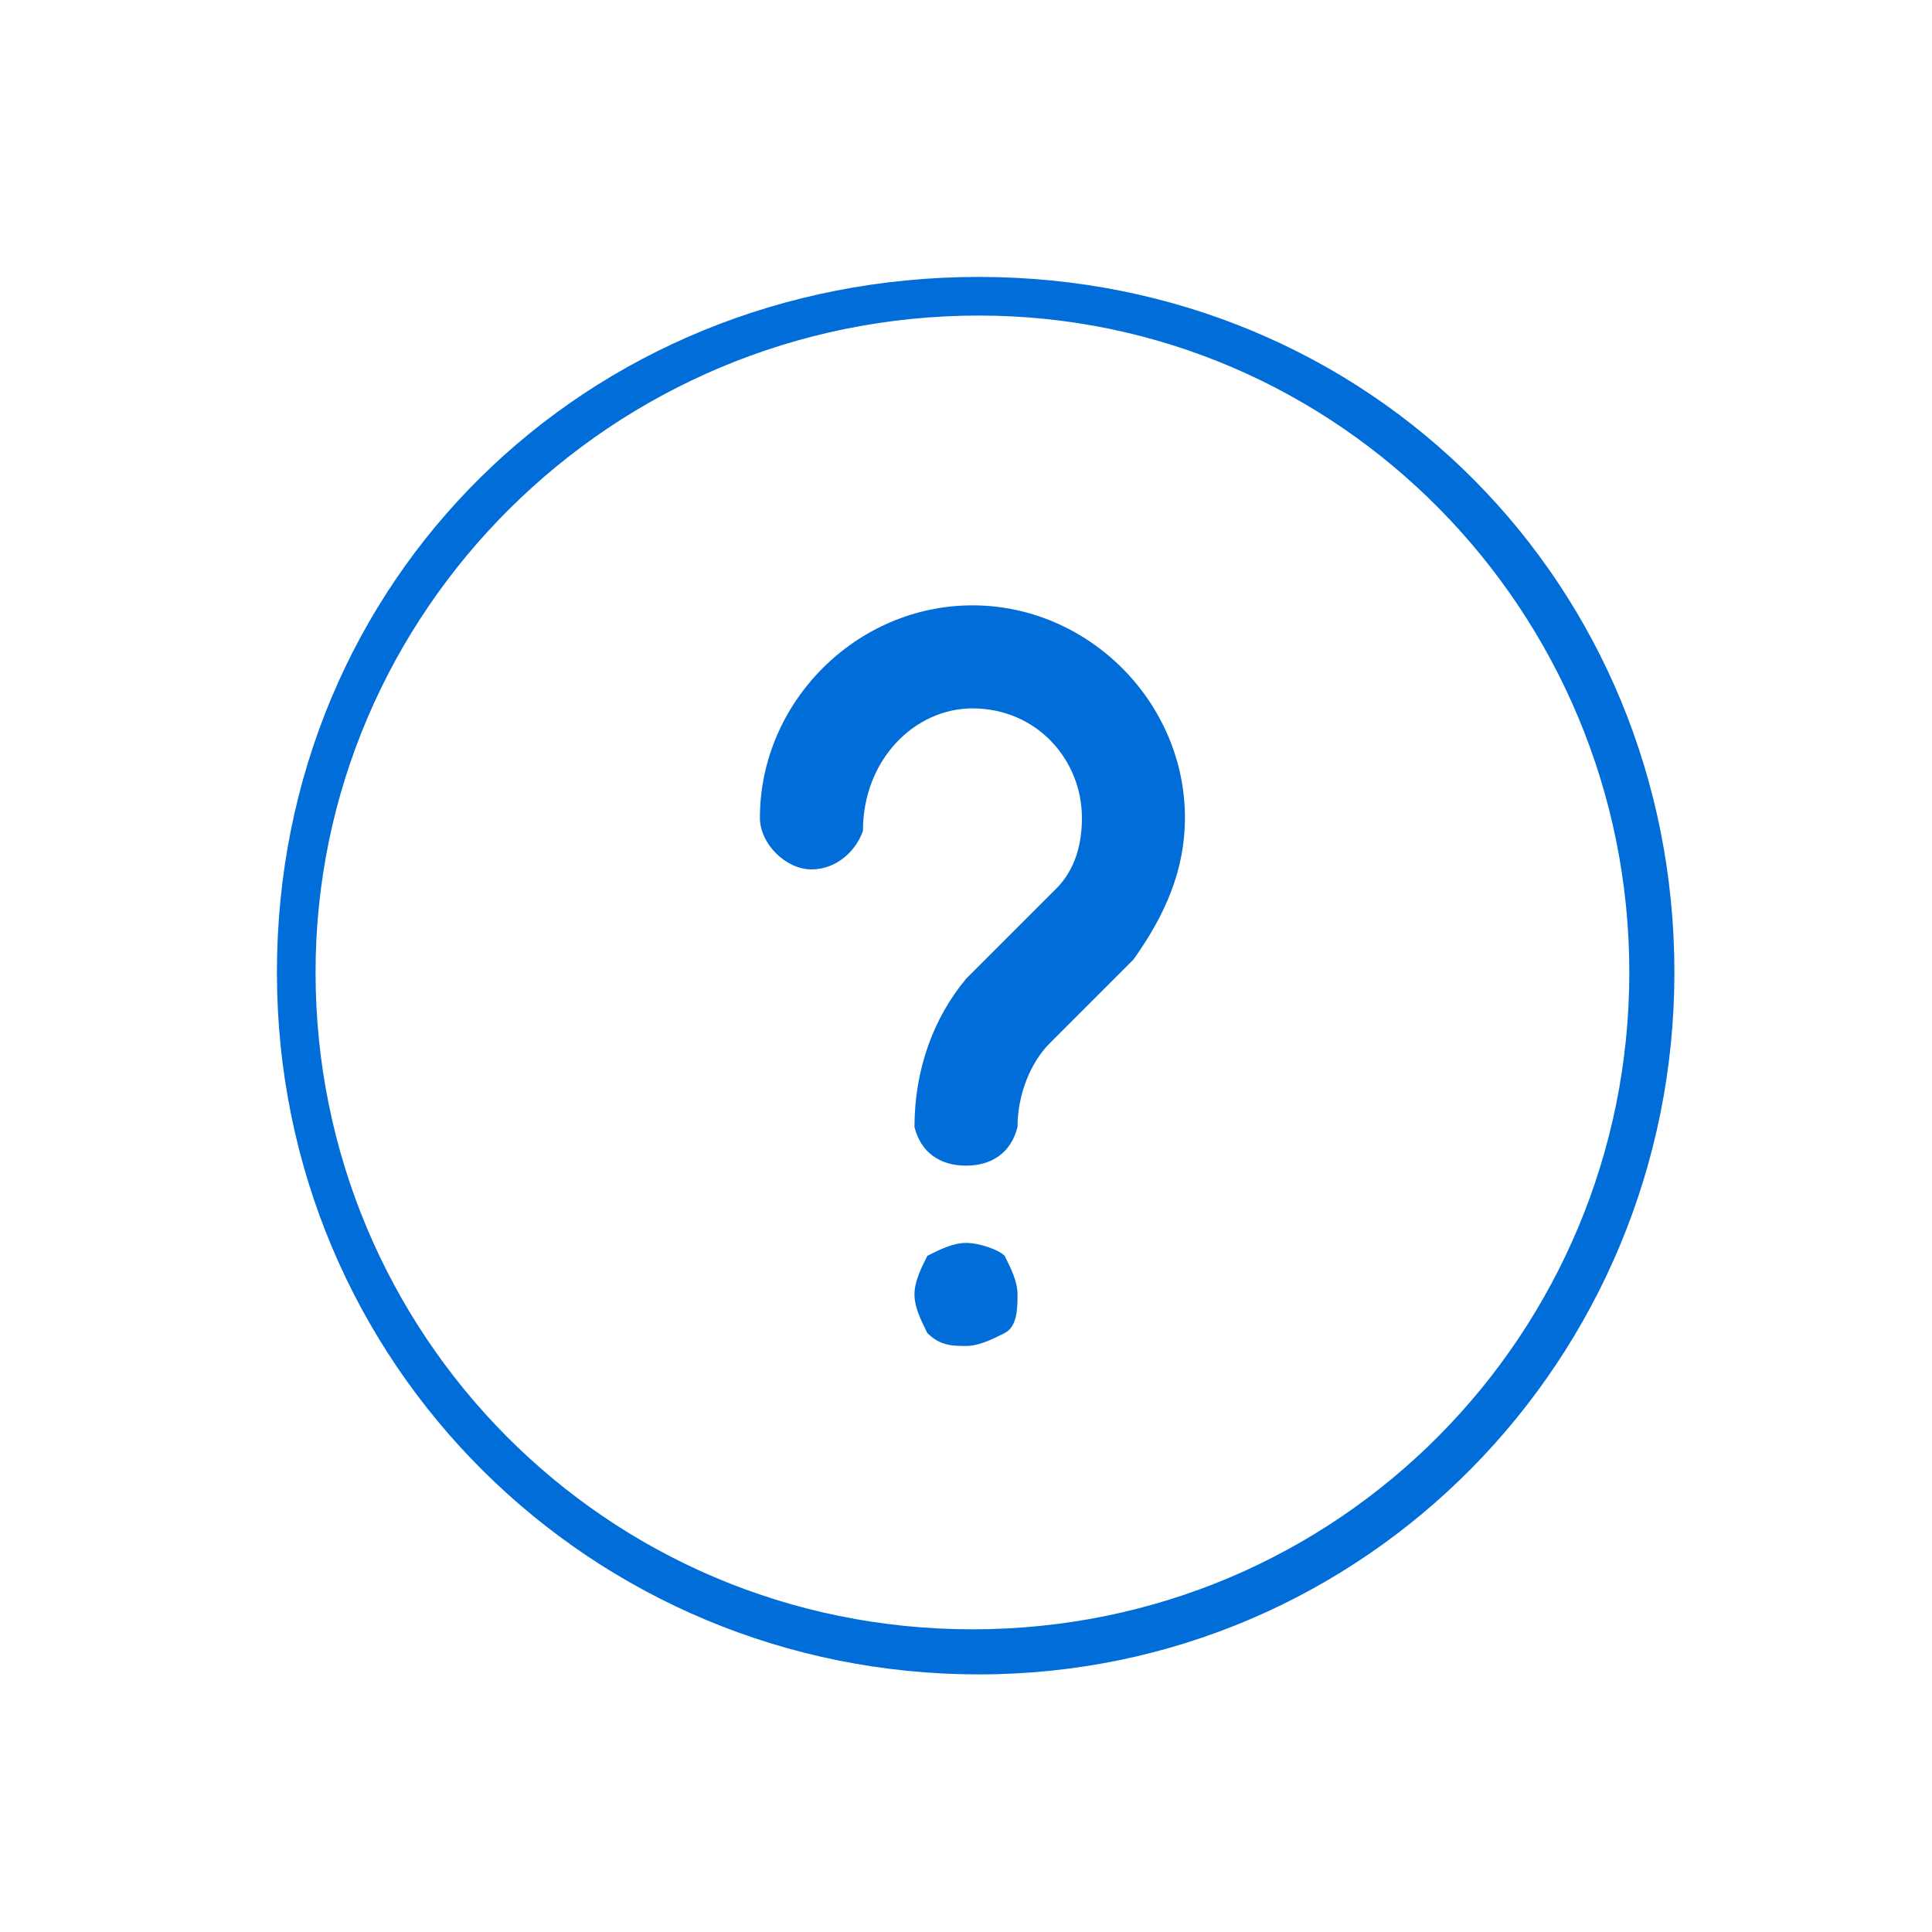 <?xml version="1.0" encoding="utf-8"?>
<!-- Generator: Adobe Illustrator 24.3.0, SVG Export Plug-In . SVG Version: 6.00 Build 0)  -->
<svg version="1.1" id="Capa_1" xmlns="http://www.w3.org/2000/svg" xmlns:xlink="http://www.w3.org/1999/xlink" x="0px" y="0px"
	 viewBox="0 0 30 30" style="enable-background:new 0 0 30 30;" xml:space="preserve">
<style type="text/css">
	.st0{fill:#006dd9;}
</style>
<g>
	<path class="st0" d="M15.2,26c-6,0-10.9-4.8-10.9-10.9S9.1,4.3,15.2,4.3S26,9.1,26,15.1S21.2,26,15.2,26z M15.2,4.9
		C9.5,4.9,4.9,9.5,4.9,15.1s4.5,10.2,10.2,10.2s10.2-4.6,10.2-10.2S20.8,4.9,15.2,4.9z"/>
	<g>
		<g>
			<path class="st0" d="M16.3,16.2c-0.3,0.3-0.5,0.8-0.5,1.3c-0.1,0.4-0.4,0.6-0.8,0.6c-0.4,0-0.7-0.2-0.8-0.6
				c0-0.9,0.3-1.7,0.8-2.3l1.4-1.4c0.3-0.3,0.4-0.7,0.4-1.1c0-0.9-0.7-1.7-1.7-1.7c-0.9,0-1.7,0.8-1.7,1.9c-0.1,0.3-0.4,0.6-0.8,0.6
				c-0.4,0-0.8-0.4-0.8-0.8c0-1.8,1.5-3.3,3.3-3.3s3.3,1.5,3.3,3.3c0,0.8-0.3,1.5-0.8,2.2L16.3,16.2z M15.6,20.7
				c0.2-0.1,0.2-0.4,0.2-0.6c0-0.2-0.1-0.4-0.2-0.6c-0.1-0.1-0.4-0.2-0.6-0.2c-0.2,0-0.4,0.1-0.6,0.2c-0.1,0.2-0.2,0.4-0.2,0.6
				c0,0.2,0.1,0.4,0.2,0.6c0.2,0.2,0.4,0.2,0.6,0.2C15.2,20.9,15.4,20.8,15.6,20.7z"/>
		</g>
	</g>
</g>
</svg>
